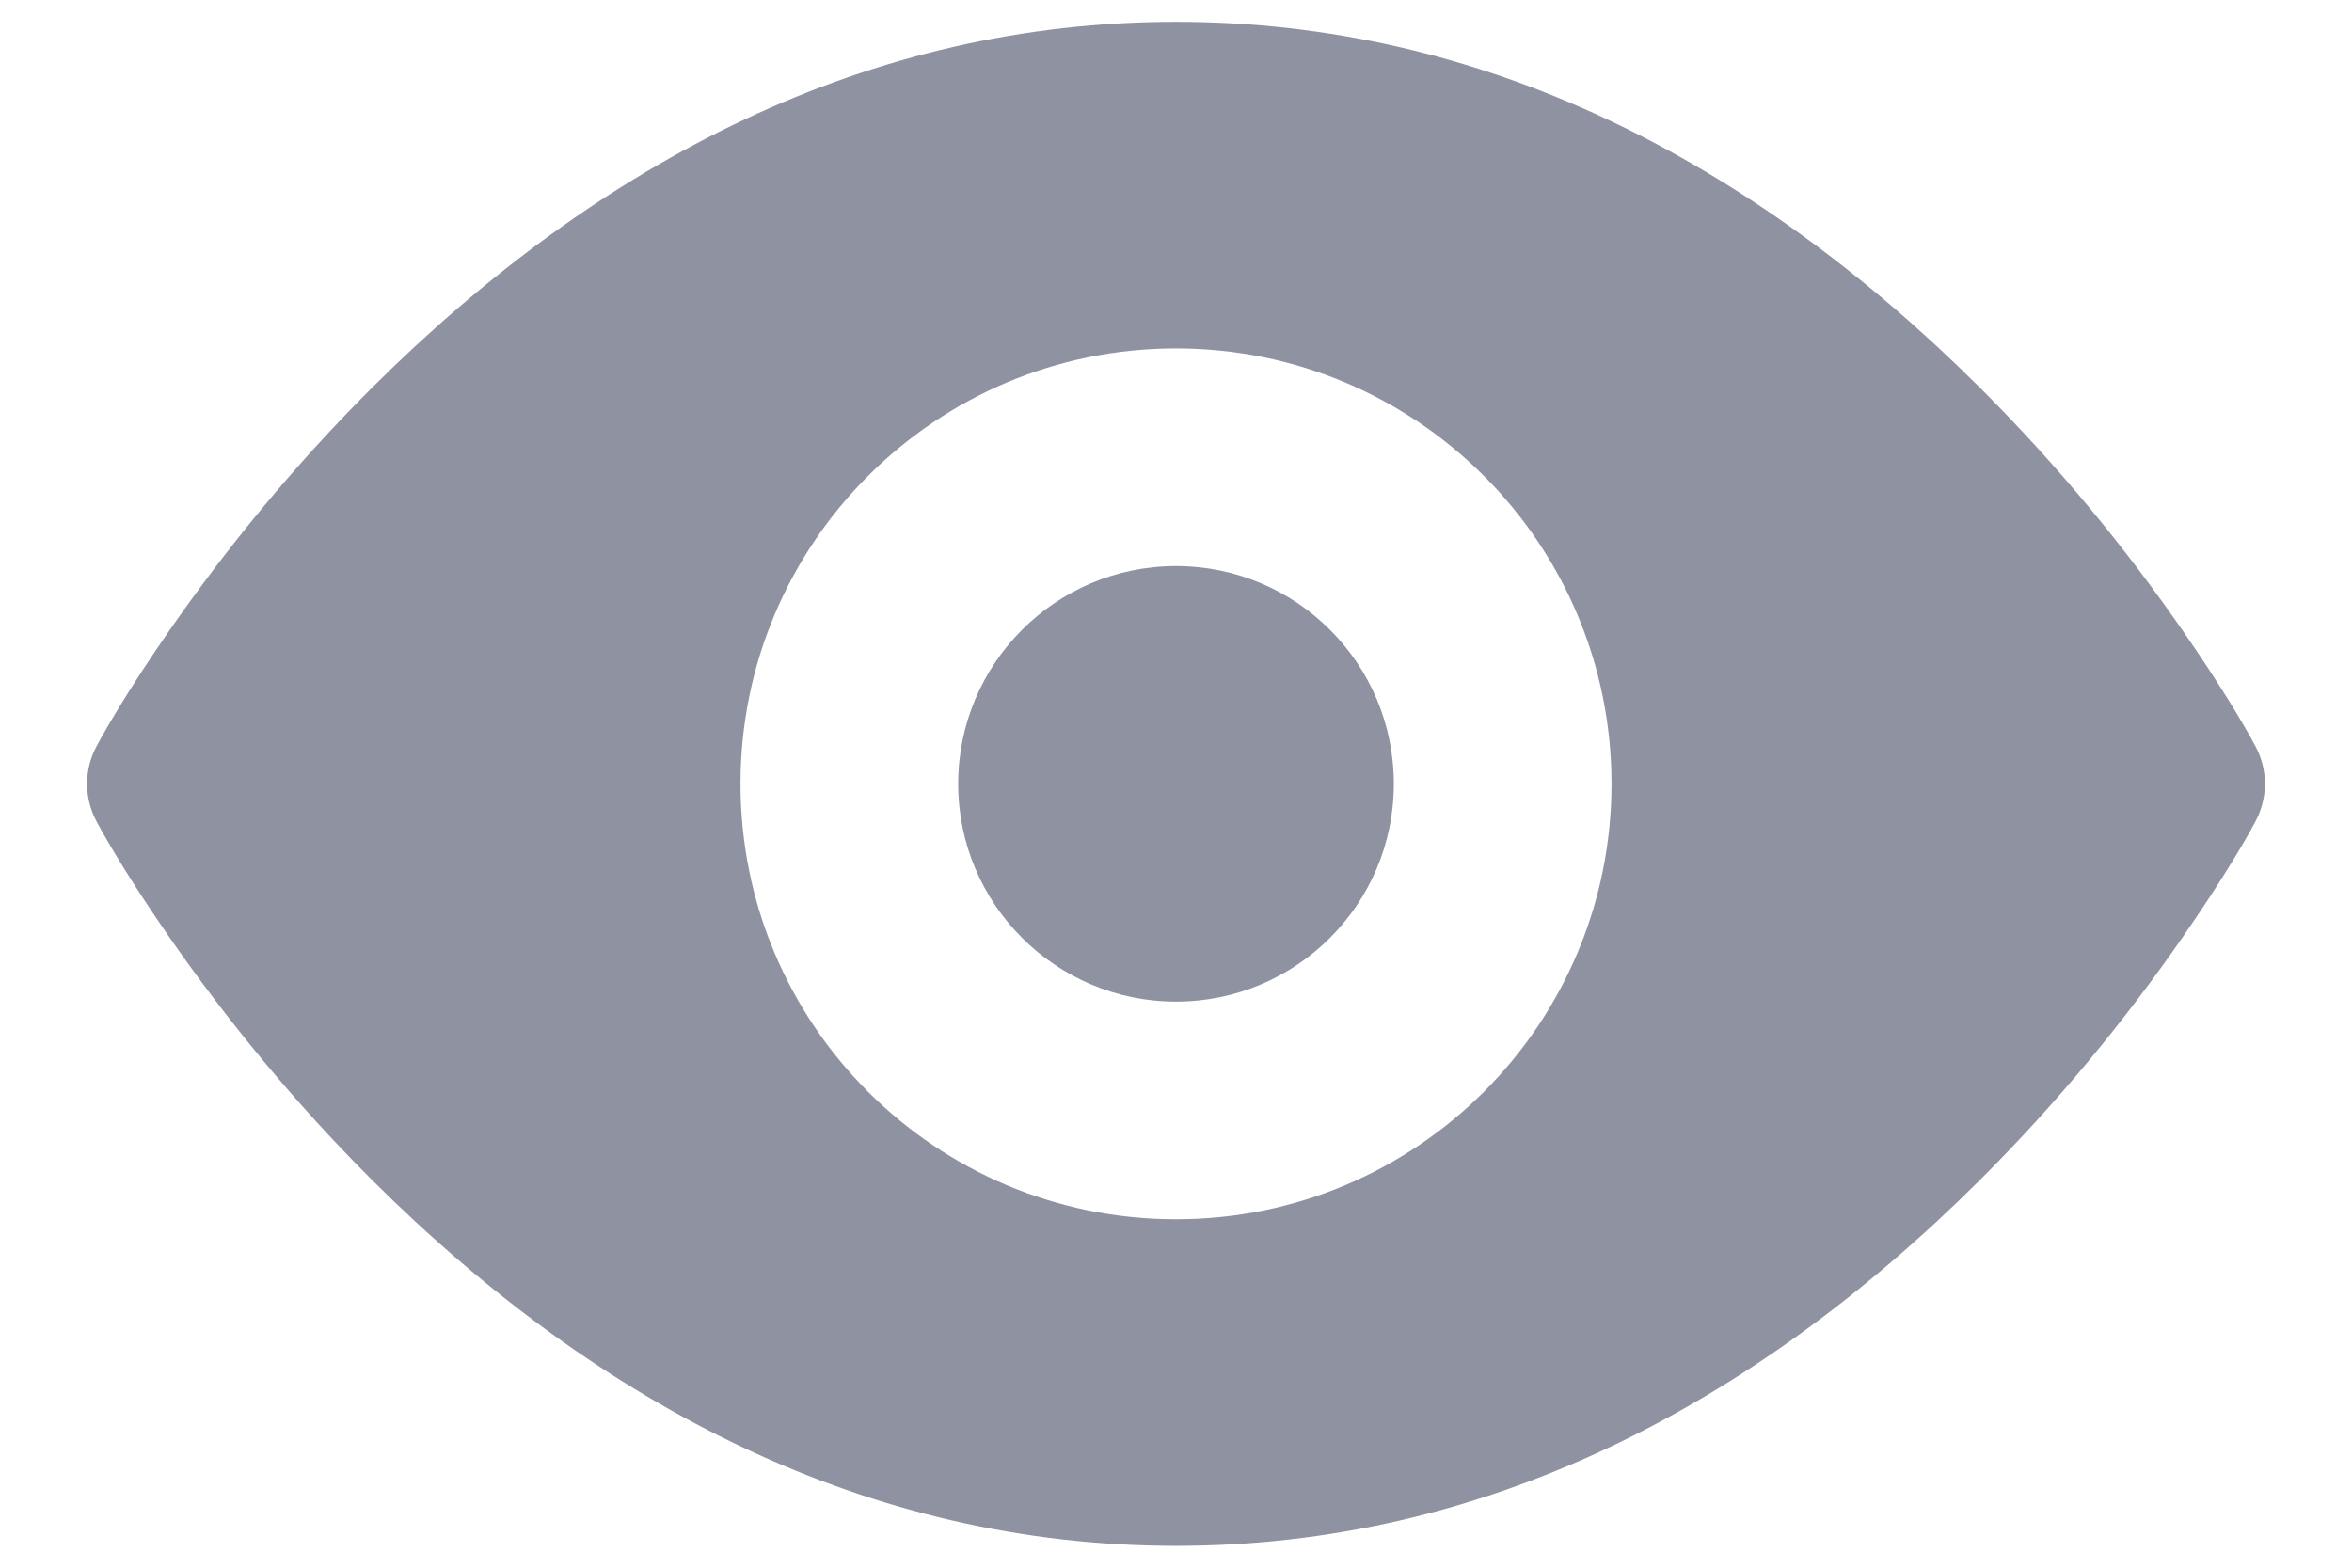 <svg width="18" height="12" viewBox="0 0 18 12" fill="none" xmlns="http://www.w3.org/2000/svg">
<path fill-rule="evenodd" clip-rule="evenodd" d="M0.74 5.71C0.838 5.528 1.021 5.224 1.288 4.838C1.73 4.2 2.251 3.562 2.851 2.964C4.598 1.225 6.653 0.167 9 0.167C11.347 0.167 13.402 1.225 15.149 2.964C15.749 3.562 16.271 4.2 16.712 4.838C16.979 5.224 17.163 5.528 17.26 5.71C17.358 5.892 17.358 6.107 17.26 6.29C17.163 6.472 16.979 6.776 16.712 7.162C16.271 7.8 15.749 8.438 15.149 9.036C13.402 10.775 11.347 11.833 9 11.833C6.653 11.833 4.598 10.775 2.851 9.036C2.251 8.438 1.73 7.8 1.288 7.162C1.021 6.776 0.838 6.472 0.74 6.29C0.642 6.107 0.642 5.892 0.74 5.71ZM9 9.333C10.841 9.333 12.333 7.841 12.333 6C12.333 4.159 10.841 2.667 9 2.667C7.159 2.667 5.667 4.159 5.667 6C5.667 7.841 7.159 9.333 9 9.333ZM9 7.667C8.08 7.667 7.333 6.92 7.333 6C7.333 5.079 8.08 4.333 9 4.333C9.921 4.333 10.667 5.079 10.667 6C10.667 6.92 9.921 7.667 9 7.667Z" fill="#8F92A1"/>
</svg>
